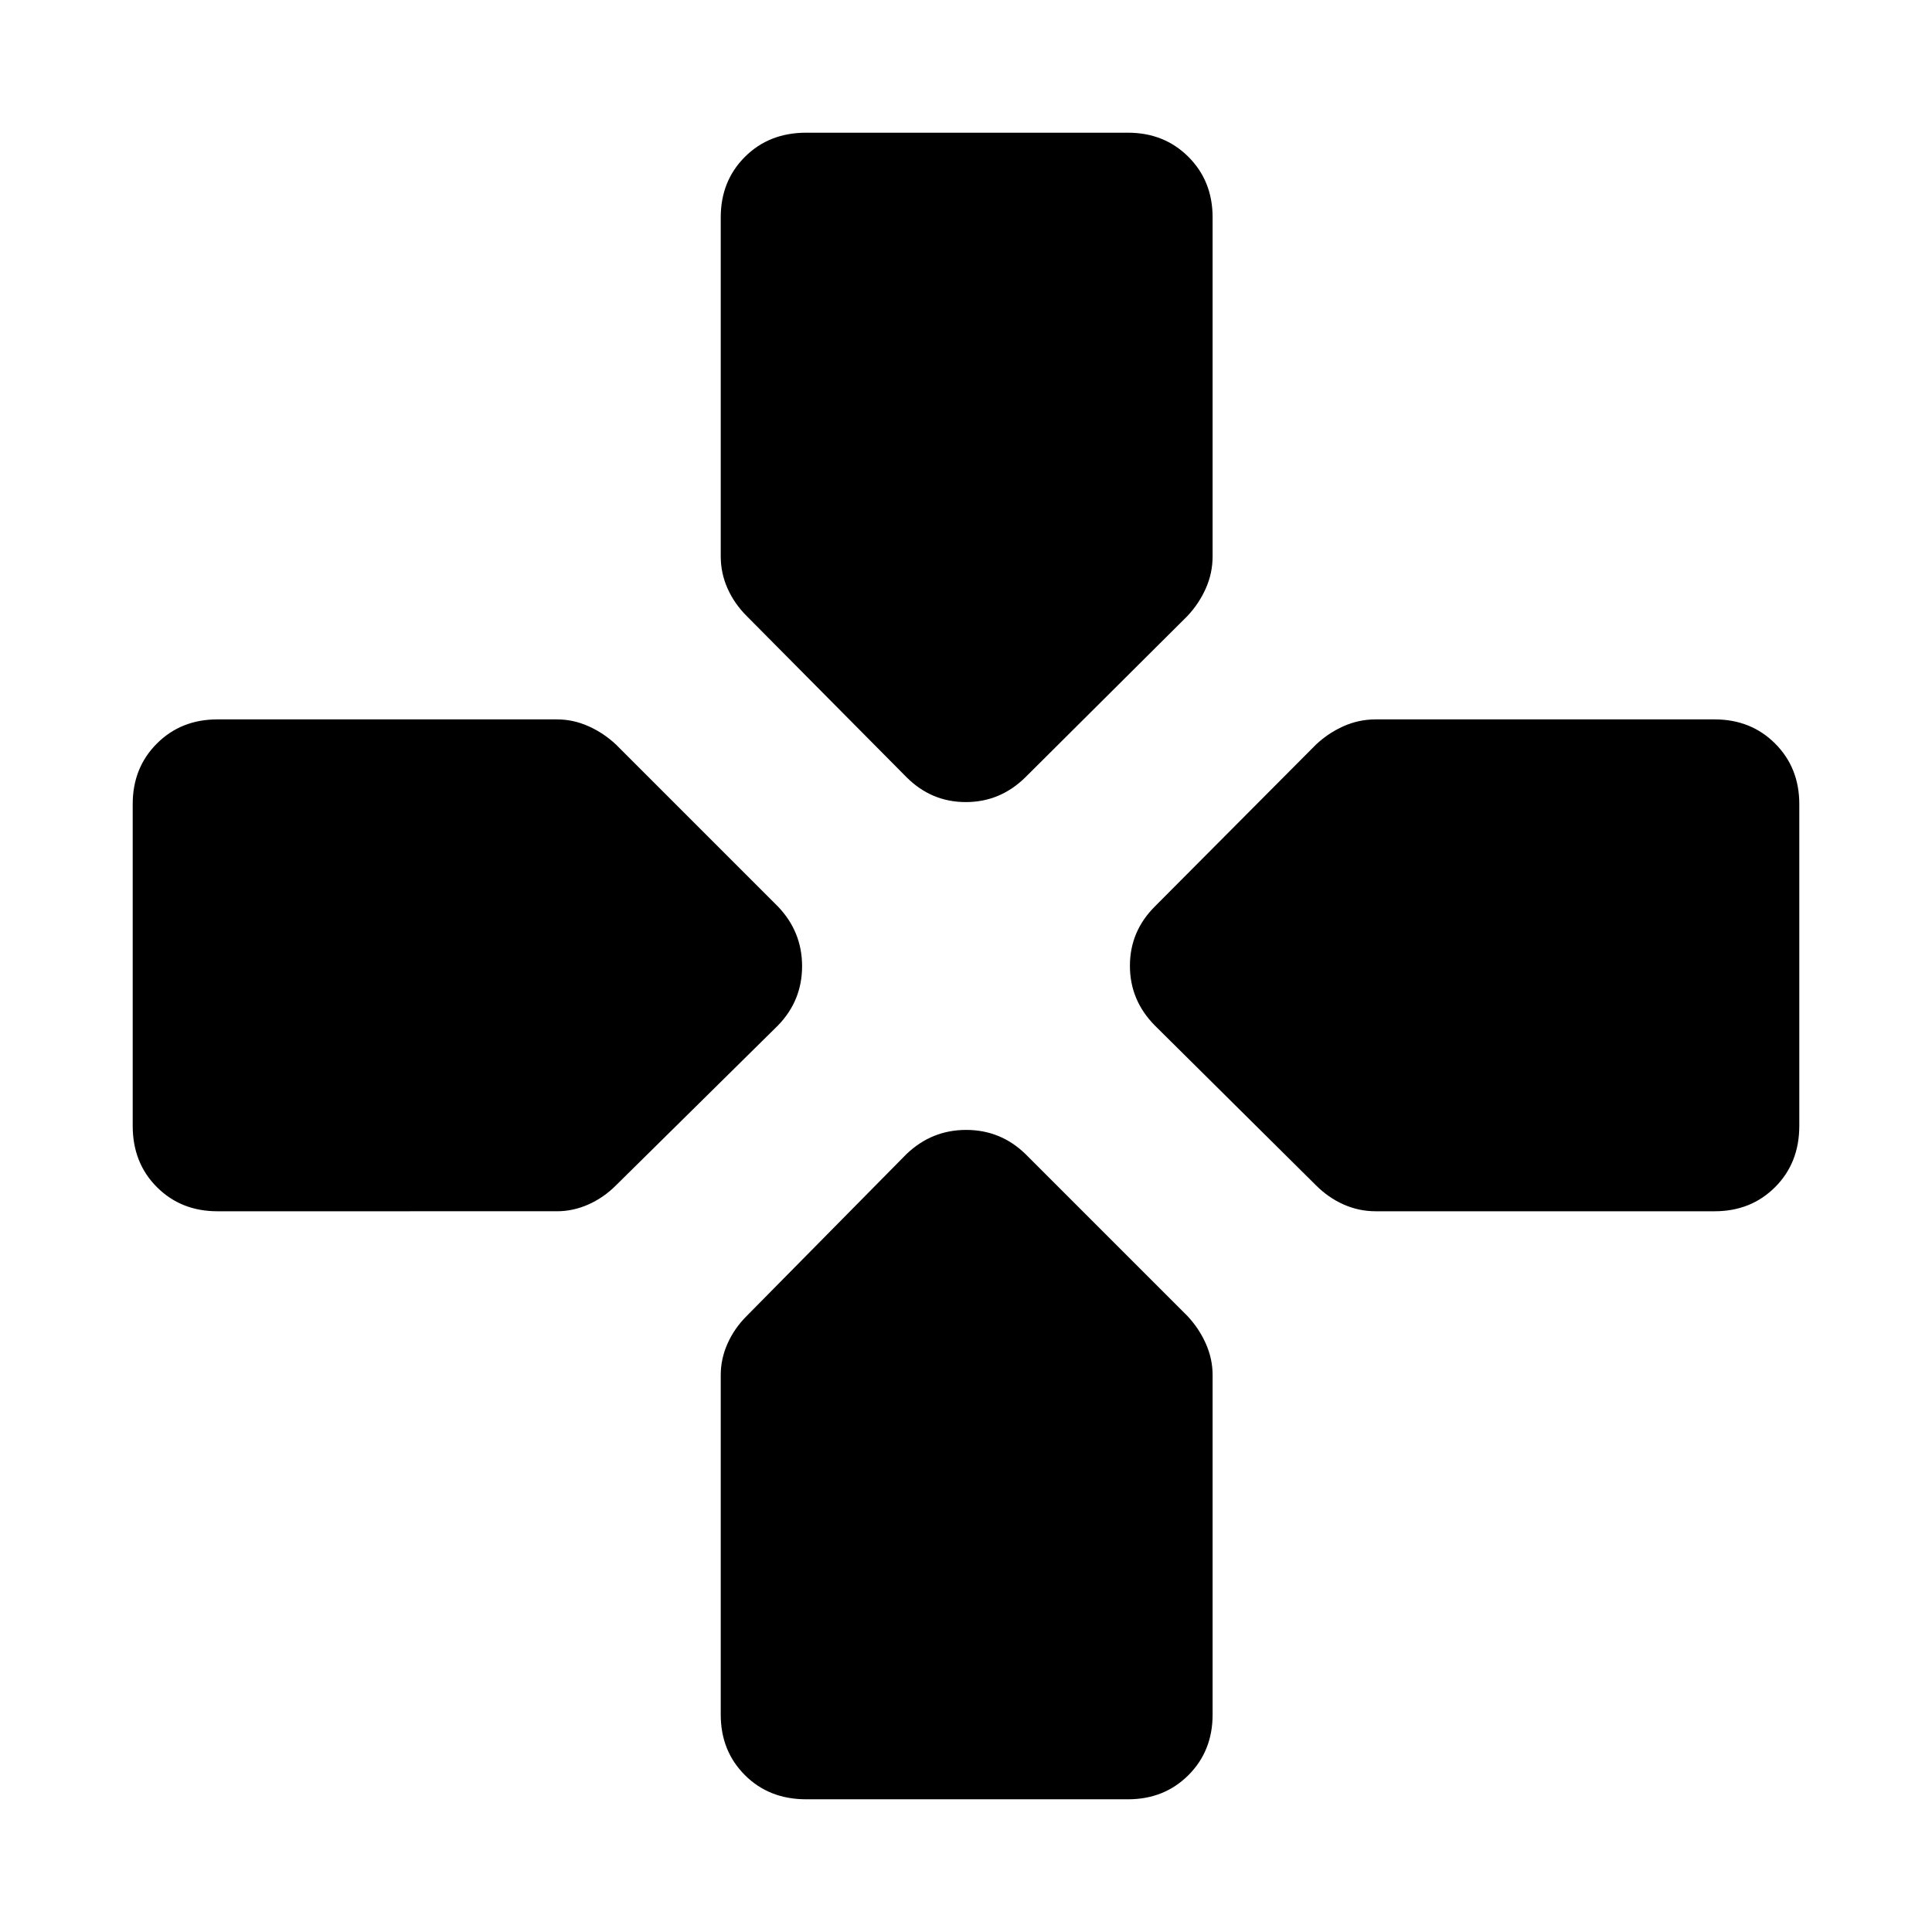 <svg xmlns="http://www.w3.org/2000/svg" height="40" viewBox="0 96 960 960" width="40"><path d="m450.464 482.203-79.421-80.087q-6.152-6.135-9.533-13.728-3.38-7.592-3.38-15.975V204.014q0-18.059 12.007-30.066 12.007-12.007 30.443-12.007h159.884q18.058 0 30.066 12.007 12.007 12.007 12.007 30.066v168.399q0 8.383-3.381 15.975-3.38 7.593-9.156 13.728l-80.464 80.087q-12.529 12.348-29.627 12.348t-29.445-12.348ZM683.587 697.87q-8.383 0-15.975-3.38-7.593-3.381-13.728-9.533l-80.087-79.421q-12.348-12.529-12.348-29.627t12.348-29.445L653.884 466q6.135-5.776 13.728-9.156 7.592-3.381 15.975-3.381h168.399q18.059 0 30.066 12.007 12.007 12.008 12.007 30.066V655.42q0 18.436-12.007 30.443-12.007 12.007-30.066 12.007H683.587Zm-575.573 0q-18.059 0-30.066-12.007-12.007-12.007-12.007-30.443V495.536q0-18.058 12.007-30.066 12.007-12.007 30.066-12.007h168.732q8.049 0 15.642 3.381 7.593 3.38 13.728 9.156l80.464 80.464q11.971 12.529 11.971 29.627t-11.971 29.445l-80.464 79.421q-6.135 6.152-13.728 9.533-7.593 3.38-15.642 3.38H108.014ZM400.58 990.059q-18.436 0-30.443-12.007-12.007-12.007-12.007-30.066V779.254q0-8.049 3.38-15.642 3.381-7.593 9.533-13.728l79.421-80.464q12.529-11.971 29.627-11.971t29.445 11.971L590 749.884q5.776 6.135 9.156 13.728 3.381 7.593 3.381 15.642v168.732q0 18.059-12.007 30.066-12.008 12.007-30.066 12.007H400.58Z"/></svg>